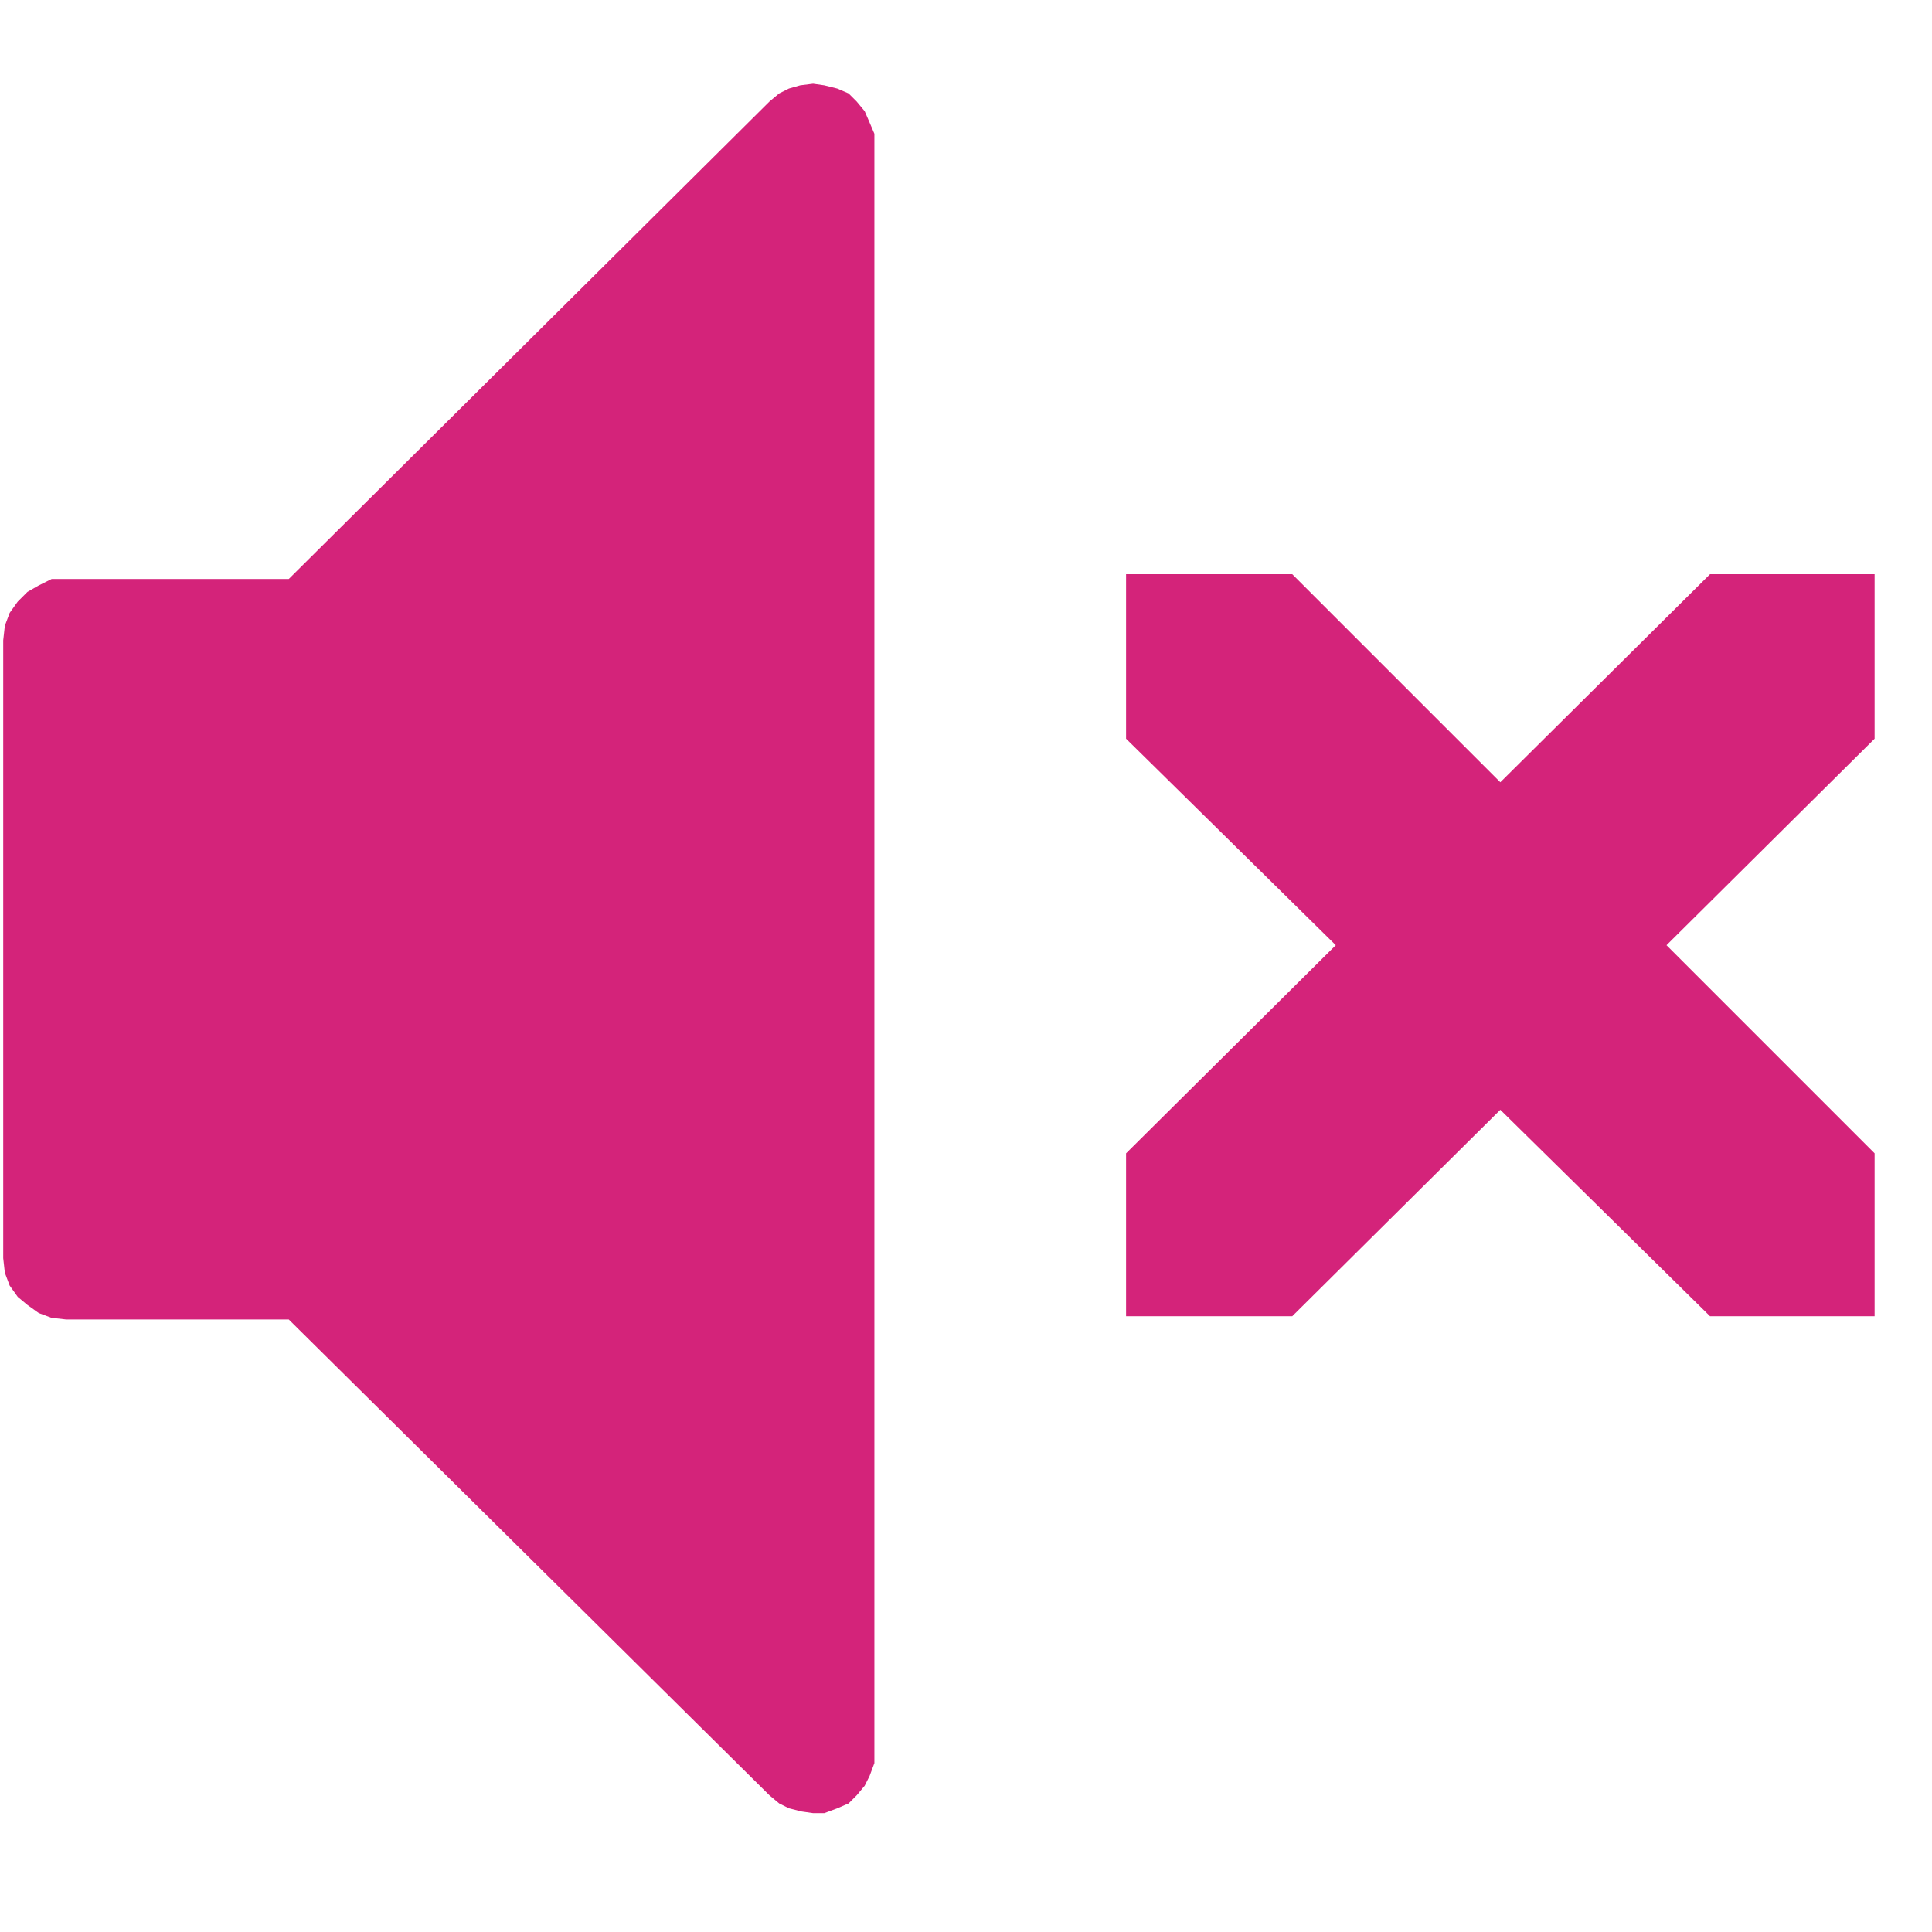 <svg xmlns:dc="http://purl.org/dc/elements/1.1/" xmlns:cc="http://creativecommons.org/ns#" xmlns:rdf="http://www.w3.org/1999/02/22-rdf-syntax-ns#" xmlns:svg="http://www.w3.org/2000/svg" xmlns="http://www.w3.org/2000/svg" id="svg9" height="16" width="16" version="1.0" preserveAspectRatio="xMidYMid meet" viewBox="0 0 48 44" style="font-size: 16px; color: rgb(212, 35, 122);">
  <defs id="defs3" style="fill: rgb(212, 35, 122);">
    <pattern y="0" x="0" height="6" width="6" patternUnits="userSpaceOnUse" id="EMFhbasepattern" style="fill: rgb(212, 35, 122);"></pattern>
  </defs>
  <path id="path5" d="  M 27.977,12.265   L 32.105,12.265   L 37.275,17.435   L 42.486,12.265   L 46.574,12.265   L 46.574,16.353   L 41.404,21.483   L 46.574,26.654   L 46.574,30.702   L 42.486,30.702   L 37.275,25.572   L 32.105,30.702   L 27.977,30.702   L 27.977,26.654   L 33.187,21.483   L 27.977,16.353   L 27.977,12.265   z " style="fill: rgb(212, 35, 122); fill-rule: evenodd; fill-opacity: 1; stroke: none;"></path>
  <path id="path7" d="  M 20.201,0.08   L 20.481,0.12   L 20.802,0.2   L 21.083,0.321   L 21.283,0.521   L 21.483,0.762   L 21.604,1.042   L 21.724,1.323   L 21.724,1.643   L 21.724,41.524   L 21.724,41.804   L 21.604,42.125   L 21.483,42.366   L 21.283,42.606   L 21.083,42.806   L 20.802,42.927   L 20.481,43.047   L 20.201,43.047   L 19.92,43.007   L 19.6,42.927   L 19.359,42.806   L 19.119,42.606   L 7.174,30.782   L 1.643,30.782   L 1.283,30.742   L 0.962,30.622   L 0.681,30.421   L 0.441,30.221   L 0.24,29.94   L 0.12,29.62   L 0.08,29.259   L 0.08,13.908   L 0.12,13.547   L 0.24,13.227   L 0.441,12.946   L 0.681,12.706   L 0.962,12.545   L 1.283,12.385   L 1.643,12.385   L 7.174,12.385   L 19.119,0.521   L 19.359,0.321   L 19.6,0.2   L 19.88,0.12   L 20.201,0.08   z " style="fill: rgb(212, 35, 122); fill-rule: evenodd; fill-opacity: 1; stroke: none;"></path>
</svg>
